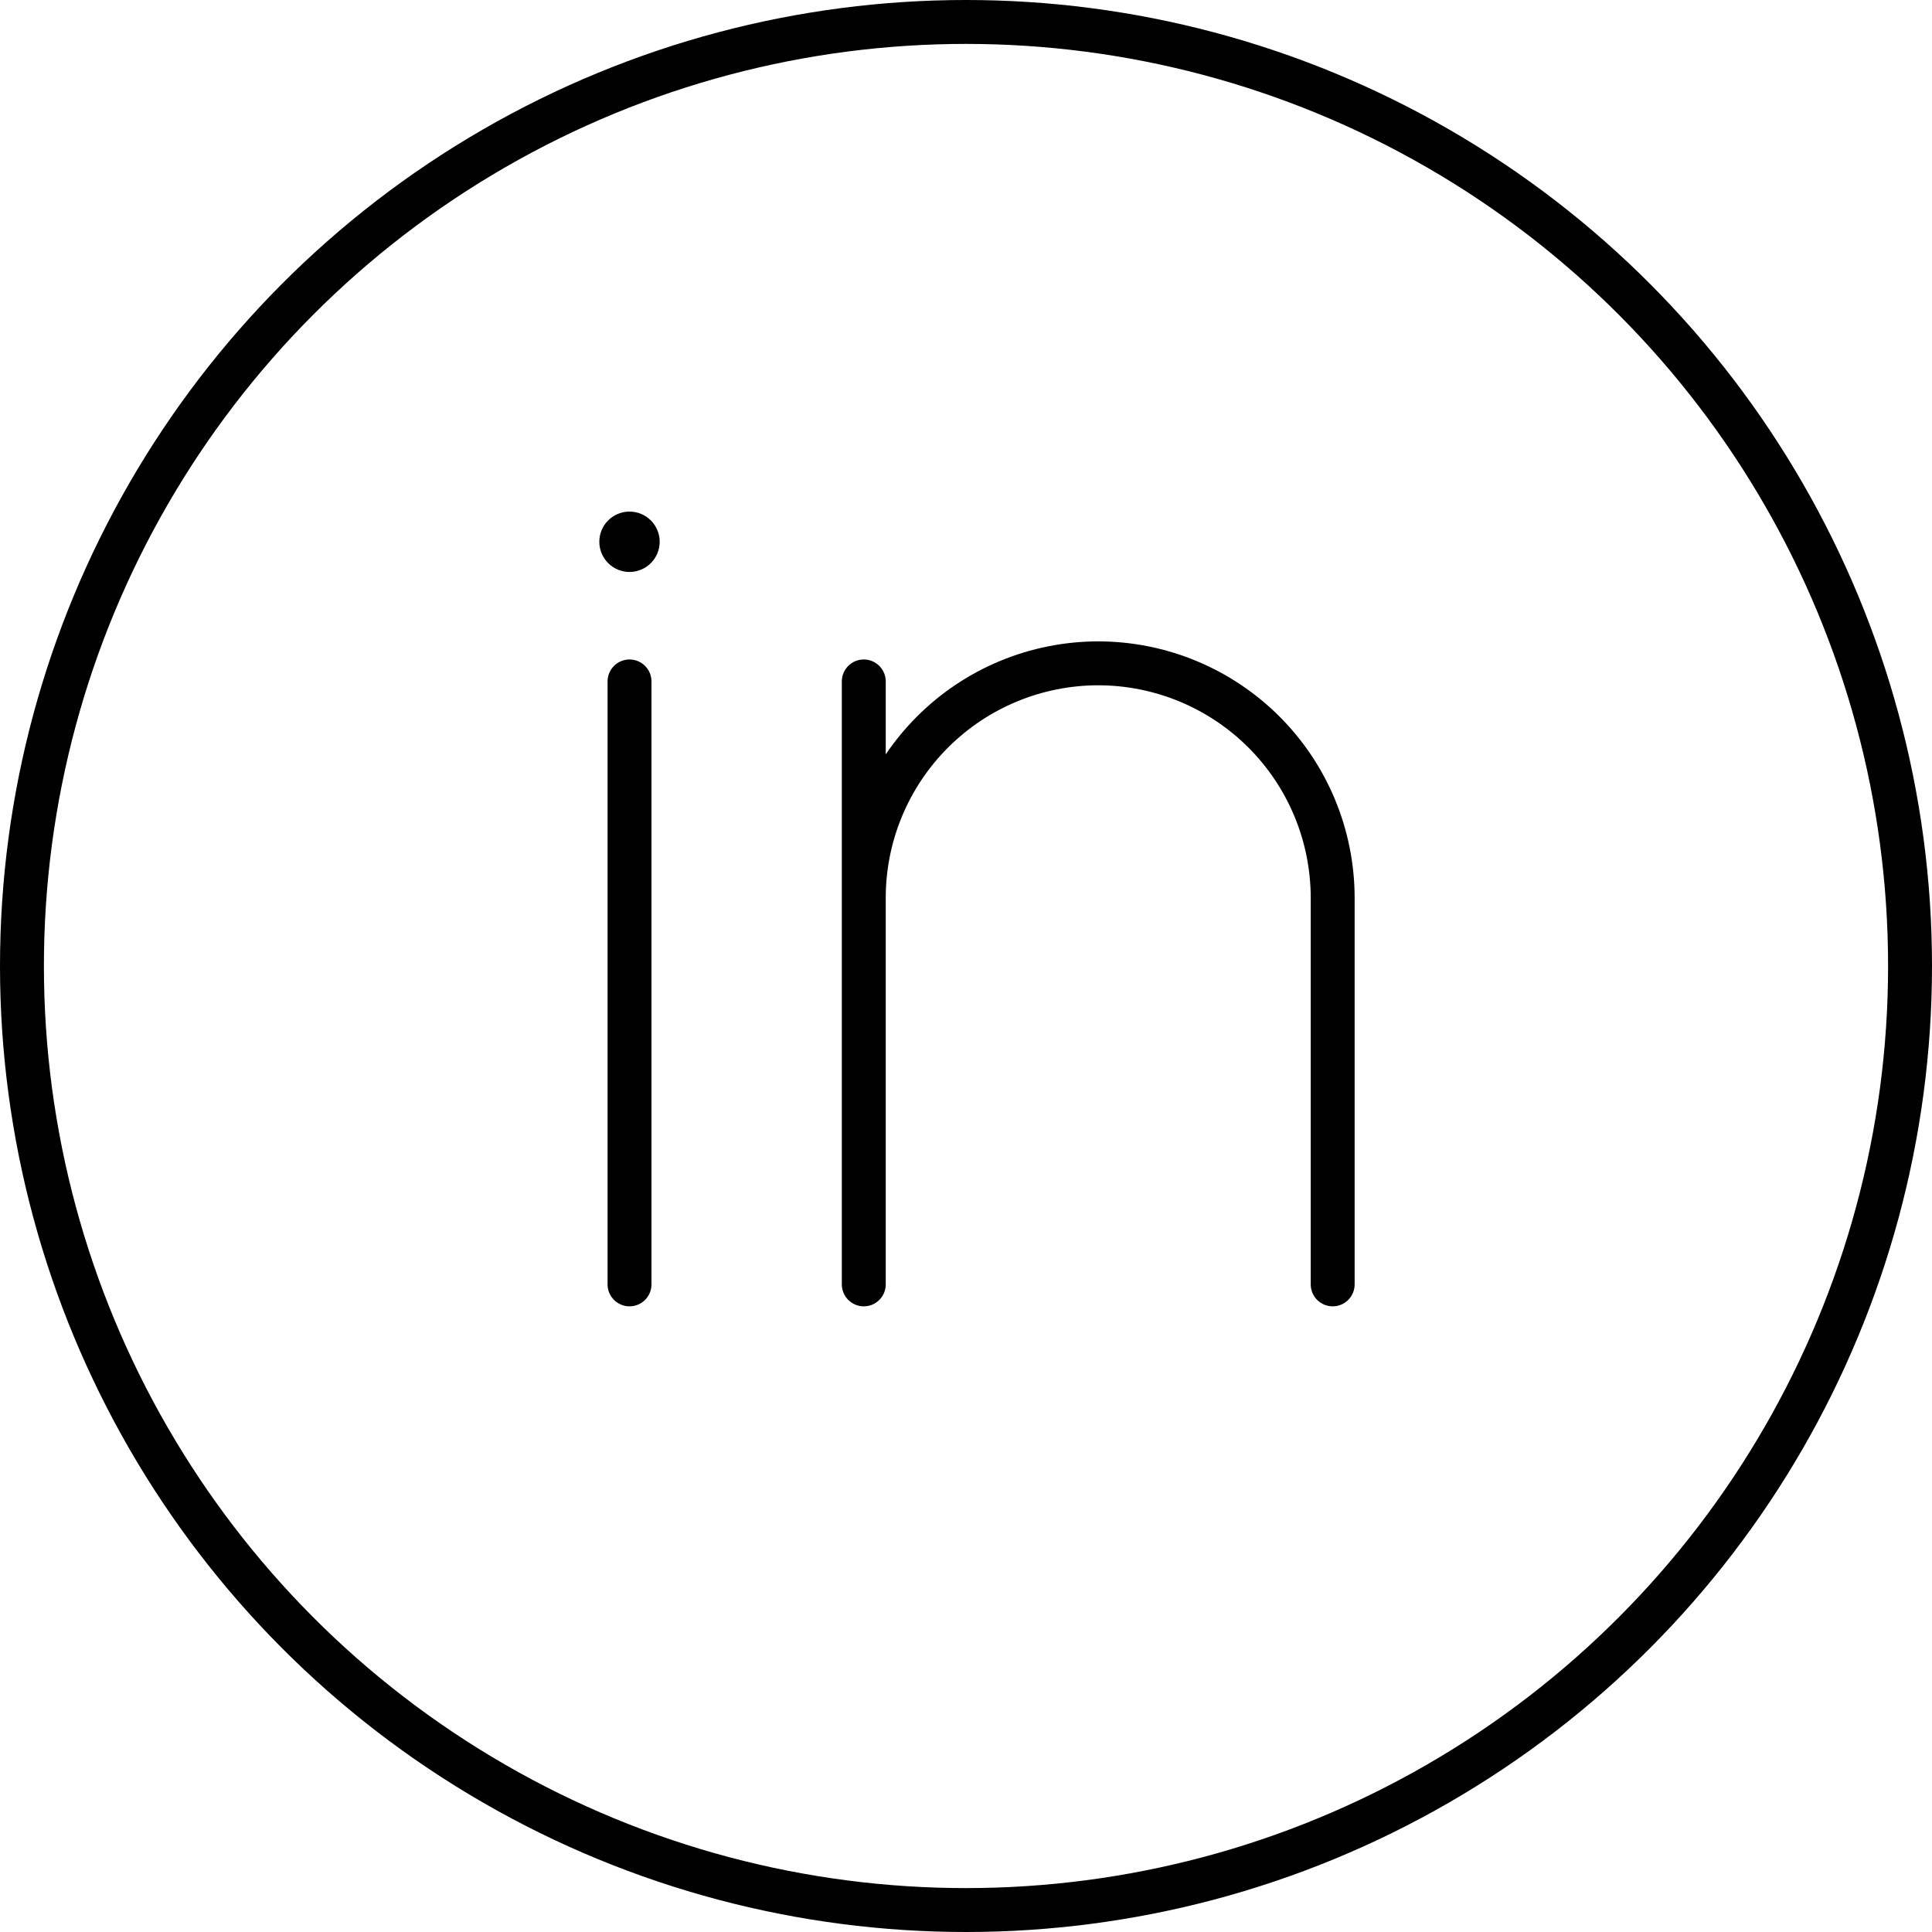 <svg width="44" height="44" viewBox="0 0 44 44" fill="none" xmlns="http://www.w3.org/2000/svg">
<g clip-path="url(#clip0_647_612)">
<path 
d="M14.337 13.026C14.716 13.026 15.024 12.718 15.024 12.338C15.024 11.959 14.716 11.651 14.337 11.651C13.957 11.651 13.649 11.959 13.649 12.338C13.649 12.718 13.957 13.026 14.337 13.026Z" fill="currentColor"/>
<path d="M14.337 15.519V29.251M30.351 29.251V20.442C30.348 19.027 29.786 17.672 28.786 16.672C27.786 15.672 26.43 15.109 25.016 15.107C23.6 15.107 22.242 15.668 21.24 16.669C20.238 17.669 19.674 19.026 19.672 20.442M19.672 20.442V29.251M19.672 20.442V15.519" stroke="currentColor" stroke-linecap="round" stroke-linejoin="round"/>
<circle cx="22" cy="22" r="21.5" stroke="currentColor"/>
</g>
<defs>
<clipPath id="clip0_647_612">
<rect width="44" height="44" fill="white"/>
</clipPath>
</defs>
</svg>
